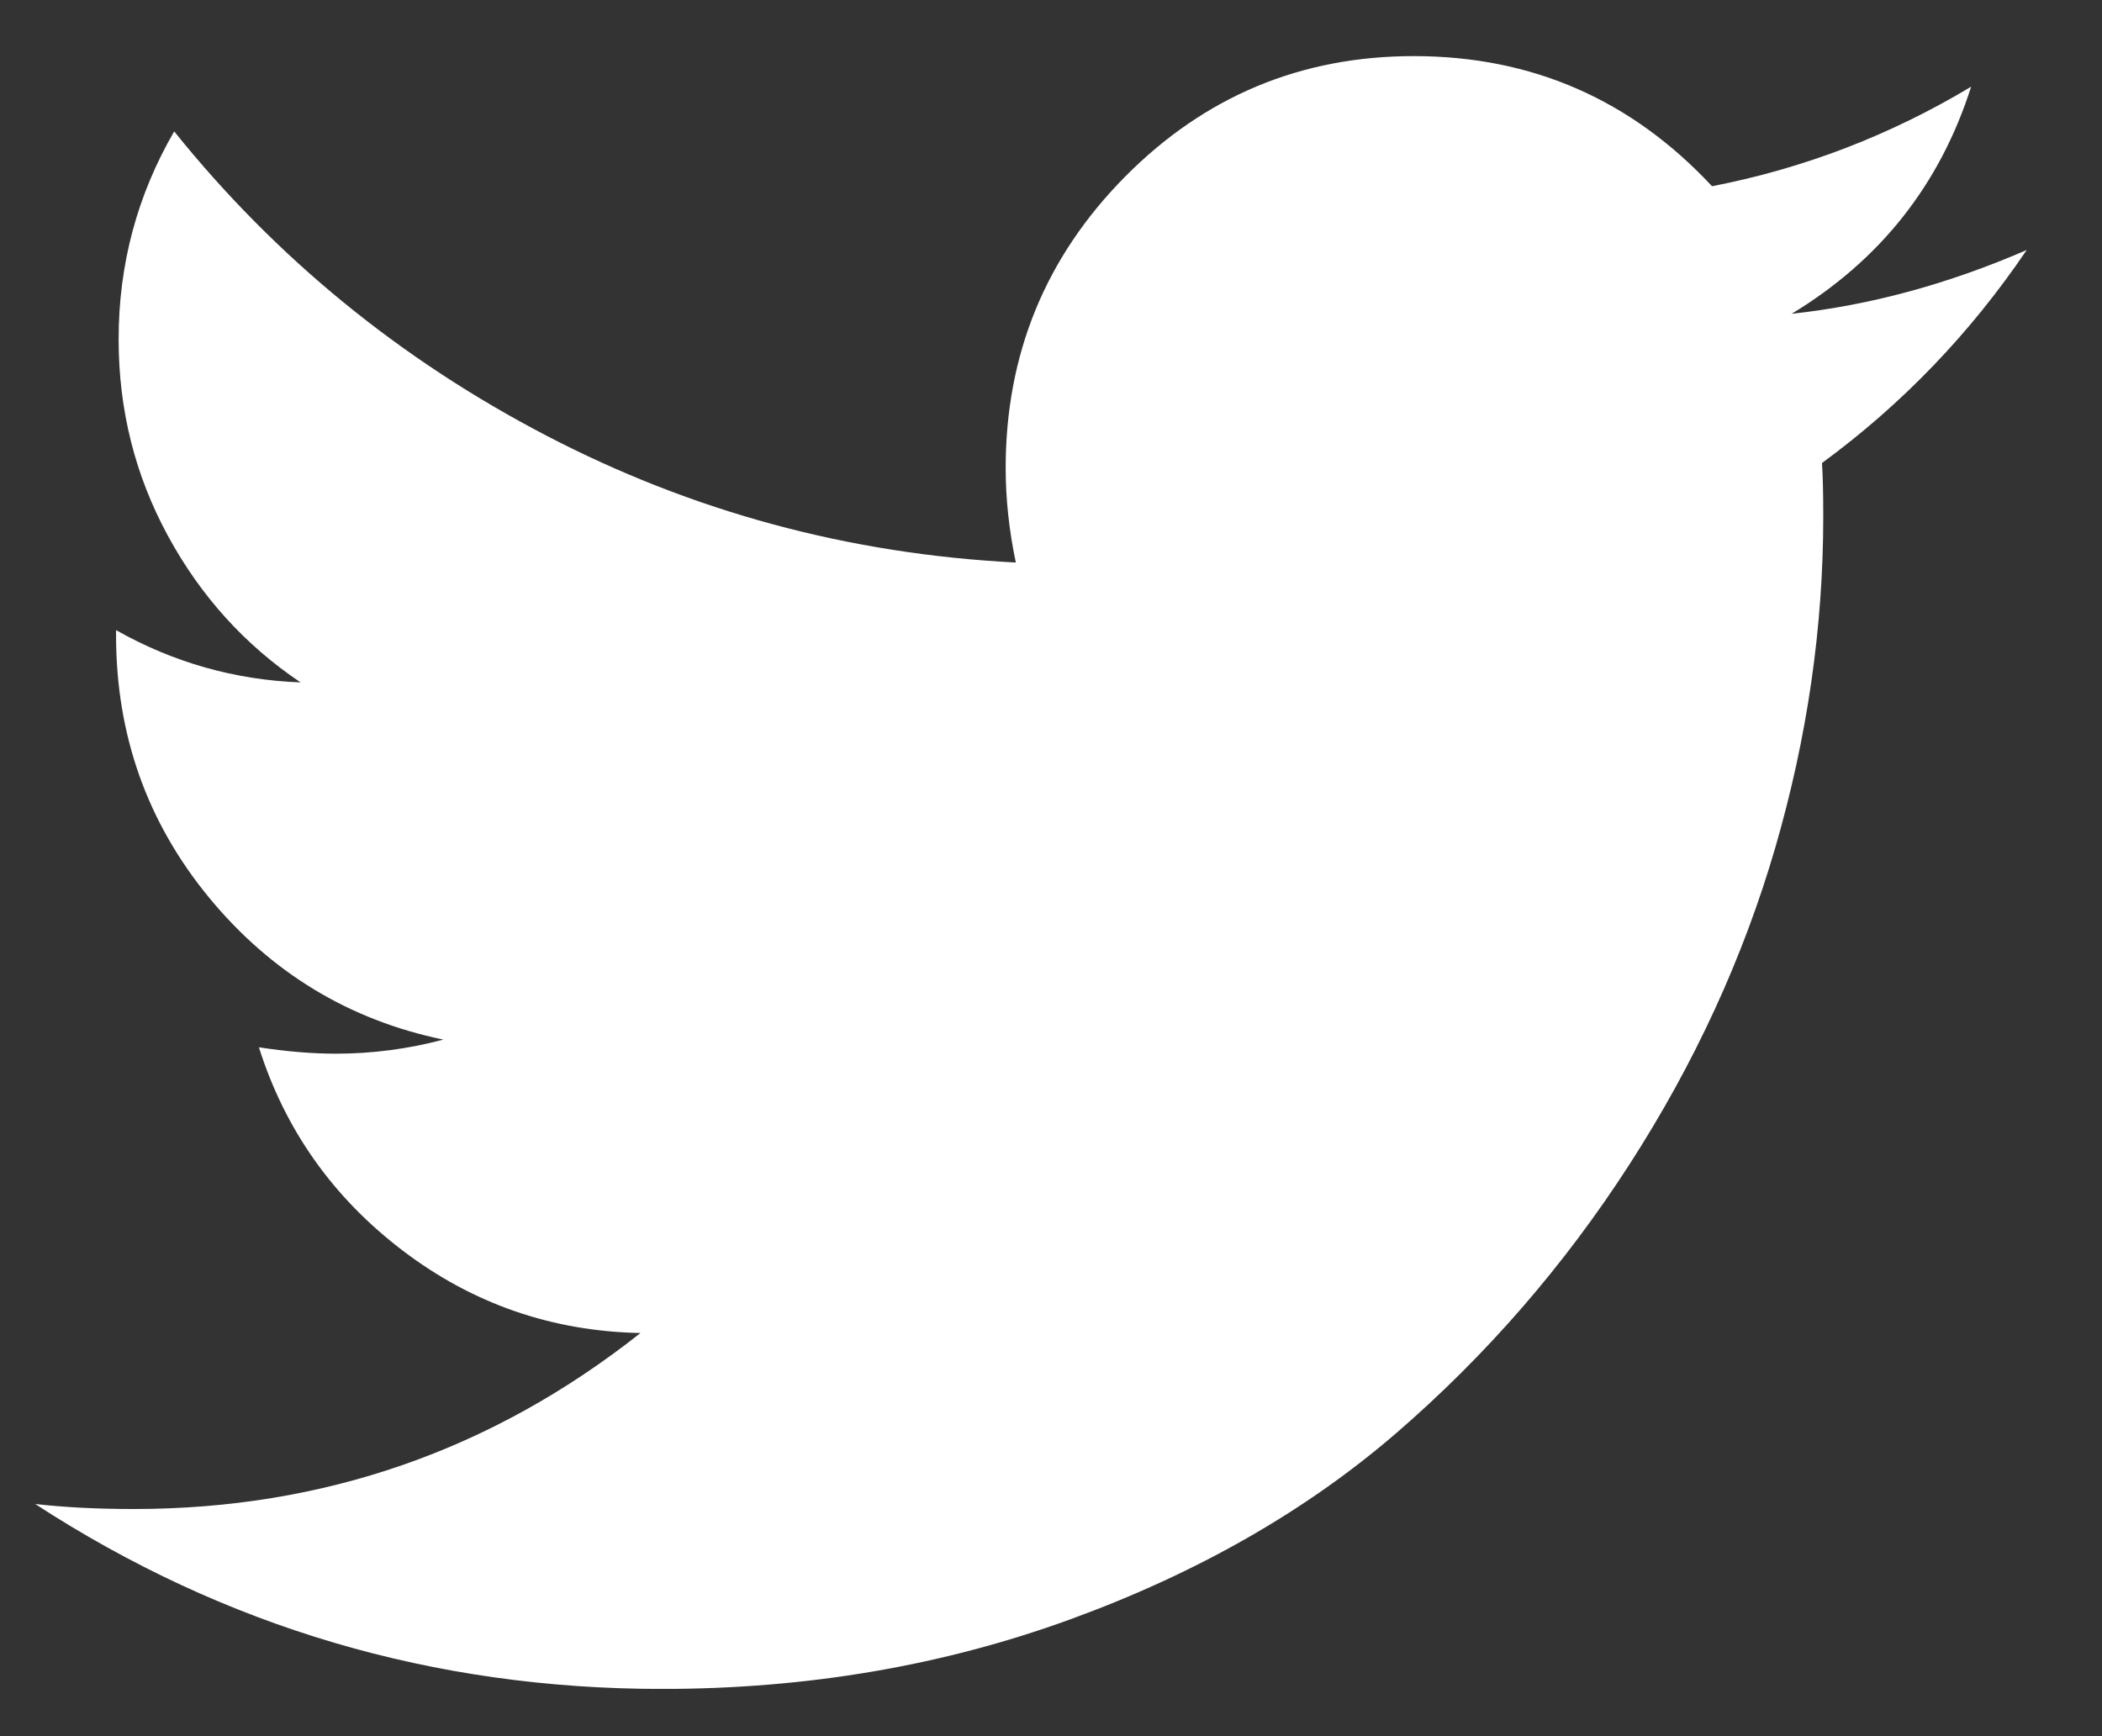 <svg width="23" height="19" viewBox="0 0 23 19" fill="none" xmlns="http://www.w3.org/2000/svg">
<rect x="0" y="0" width="23" height="19" fill="#333333" stroke="none"/>
<g clip-path="url(#clip0)">
<path d="M22.176 2.736C21.559 3.648 20.812 4.425 19.936 5.067C19.945 5.198 19.95 5.393 19.95 5.654C19.95 6.864 19.775 8.071 19.425 9.276C19.074 10.481 18.542 11.638 17.828 12.745C17.113 13.853 16.263 14.832 15.277 15.684C14.29 16.535 13.101 17.215 11.709 17.722C10.317 18.229 8.829 18.483 7.243 18.483C4.745 18.483 2.459 17.808 0.385 16.459C0.708 16.496 1.067 16.514 1.464 16.514C3.538 16.514 5.386 15.872 7.008 14.588C6.04 14.569 5.174 14.269 4.409 13.688C3.644 13.106 3.118 12.364 2.833 11.461C3.137 11.508 3.418 11.531 3.676 11.531C4.072 11.531 4.464 11.48 4.851 11.377C3.819 11.163 2.964 10.644 2.286 9.821C1.609 8.997 1.27 8.041 1.27 6.952V6.896C1.897 7.25 2.57 7.441 3.289 7.468C2.68 7.059 2.196 6.524 1.837 5.863C1.478 5.202 1.298 4.486 1.298 3.713C1.298 2.894 1.501 2.136 1.906 1.438C3.021 2.825 4.379 3.934 5.978 4.767C7.577 5.6 9.29 6.063 11.115 6.156C11.041 5.803 11.004 5.458 11.004 5.123C11.004 3.876 11.44 2.813 12.311 1.933C13.182 1.054 14.235 0.614 15.47 0.614C16.761 0.614 17.848 1.089 18.733 2.038C19.738 1.843 20.683 1.48 21.568 0.949C21.227 2.02 20.572 2.848 19.604 3.434C20.462 3.341 21.319 3.108 22.176 2.736Z" fill="white"/>
</g>
<defs>
<clipPath id="clip0">
<rect width="22.123" height="17.868" fill="white" transform="translate(0.219 0.614)"/>
</clipPath>
</defs>
</svg>
